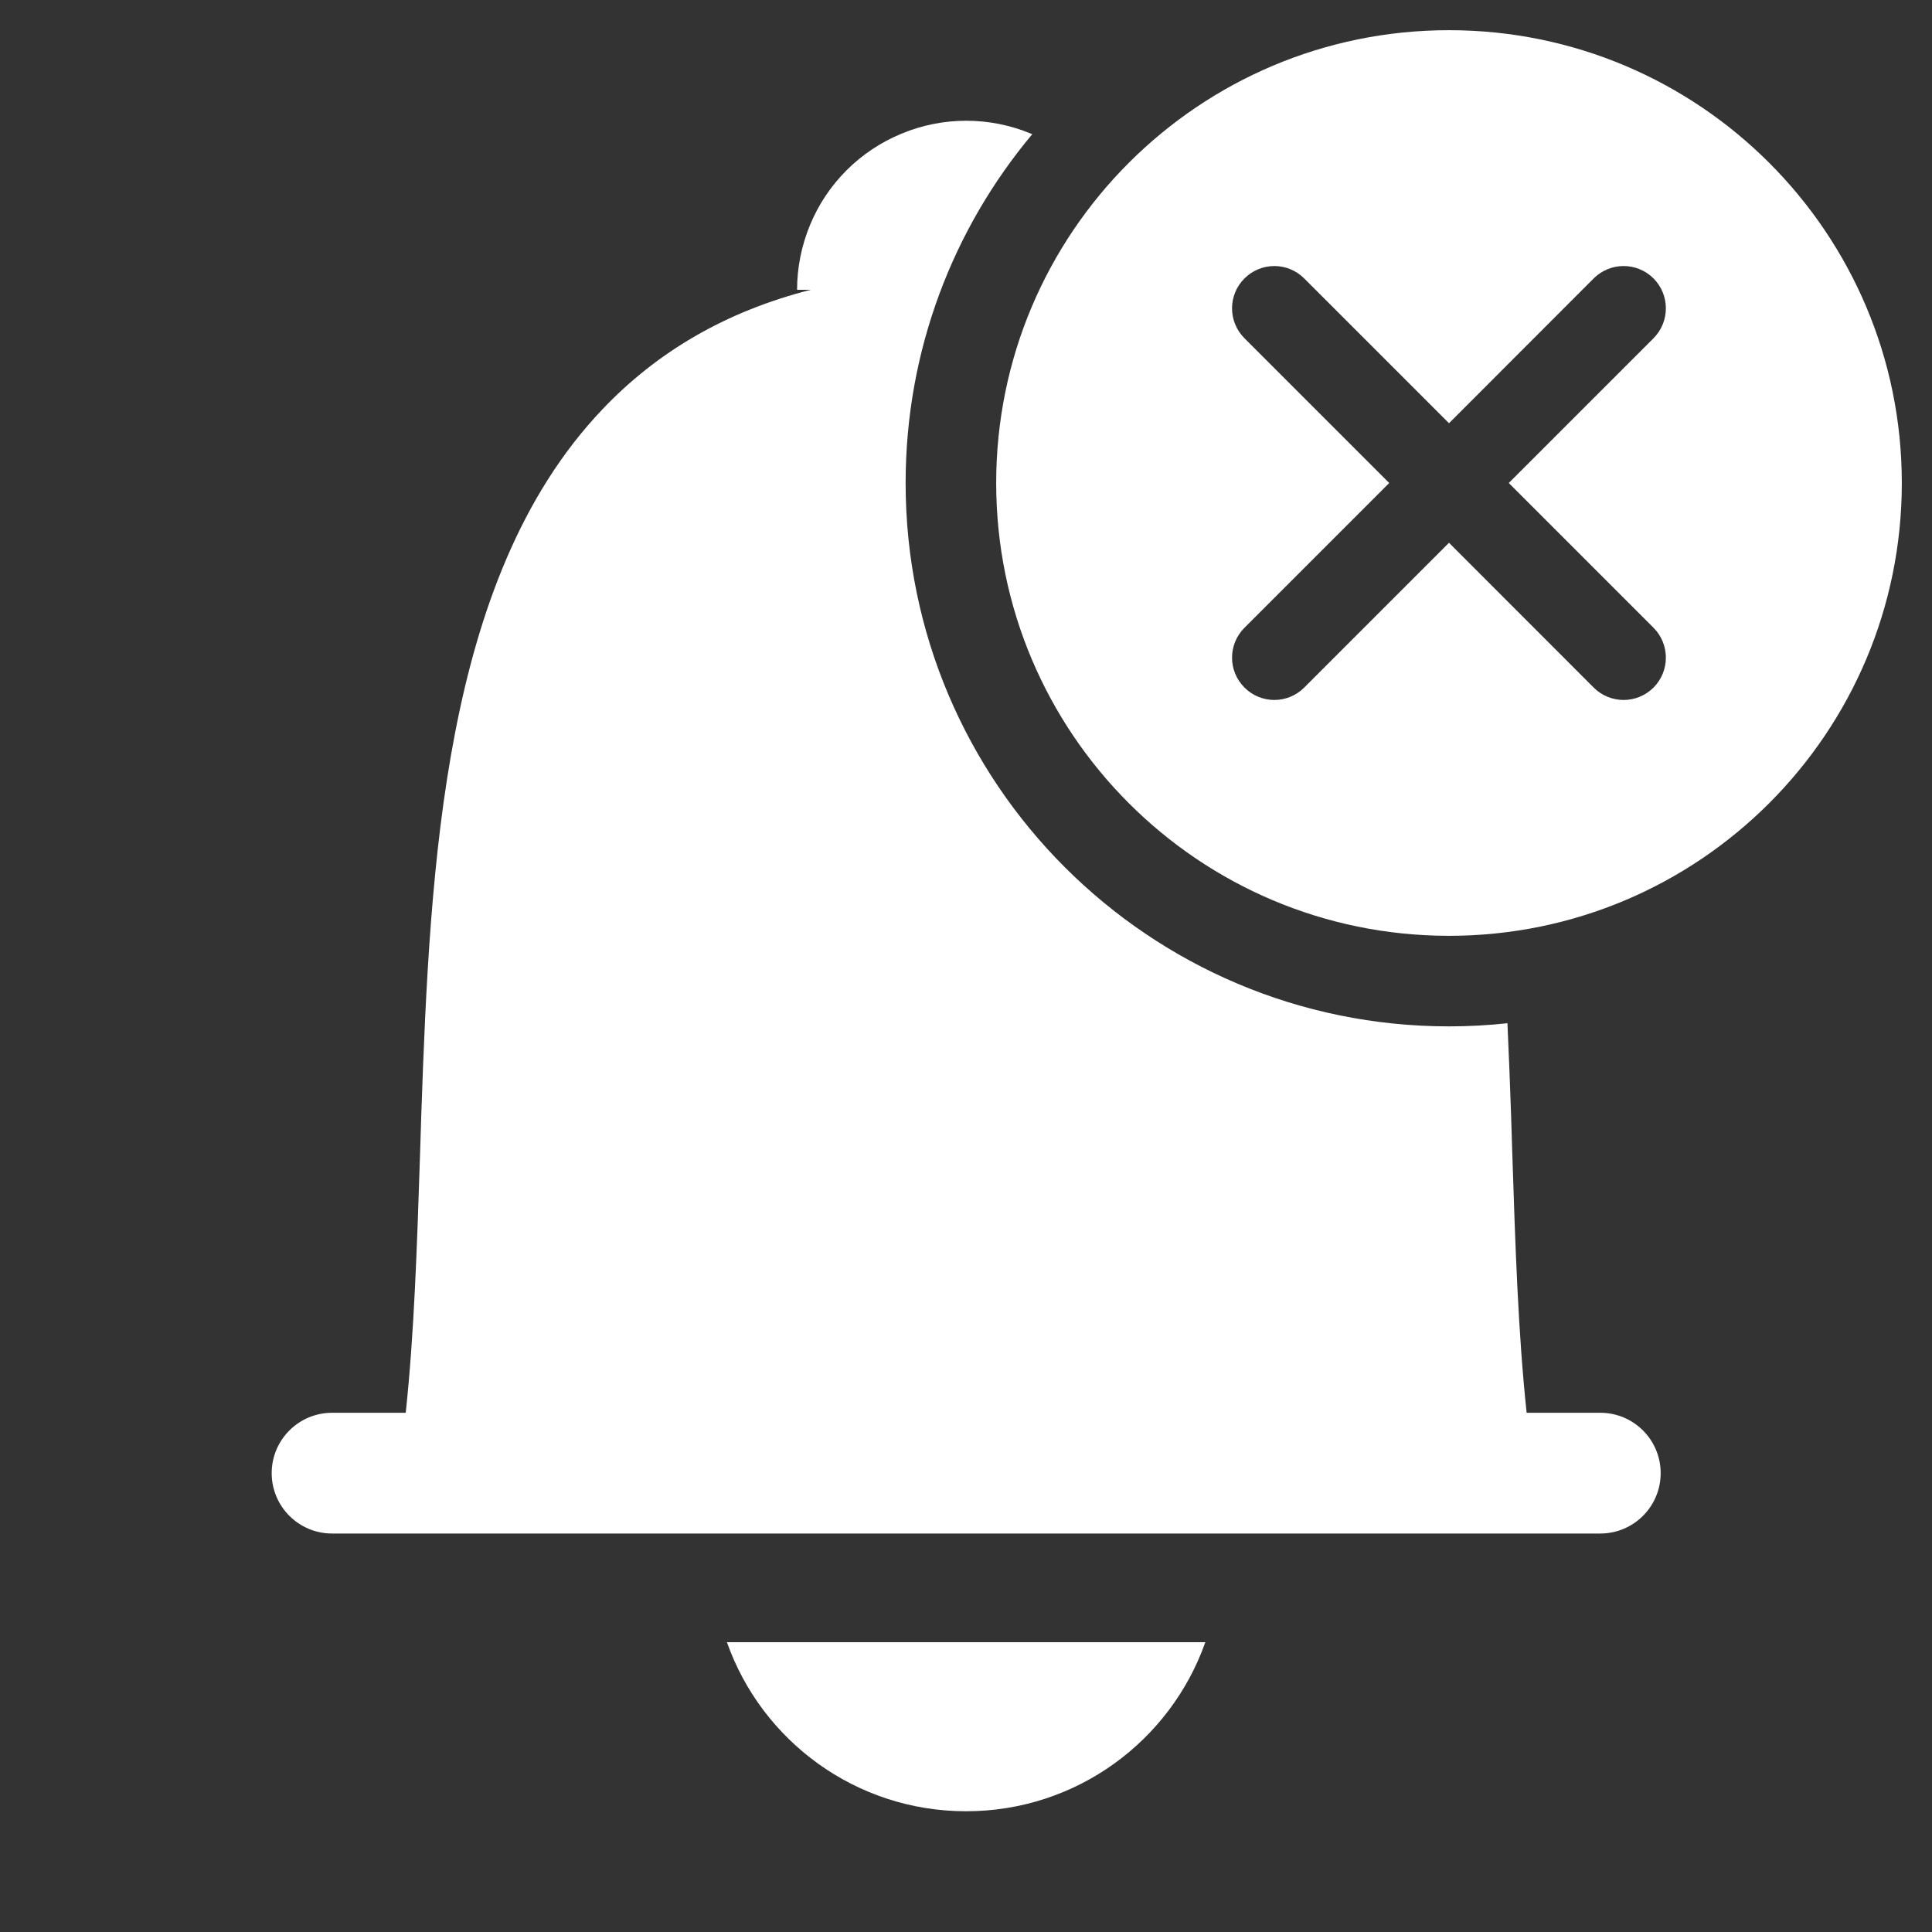 <svg width="16" height="16" viewBox="0 0 16 16" fill="none" xmlns="http://www.w3.org/2000/svg">
<rect x="0" y="0" width="16" height="16" fill="#333333" stroke="none"/>
<path fill-rule="evenodd" clip-rule="evenodd" d="M8.549 1.111C8.545 1.11 8.541 1.108 8.538 1.107C8.368 1.036 8.186 1 8.002 1C7.818 1 7.636 1.036 7.466 1.107C7.296 1.177 7.141 1.28 7.011 1.41C6.881 1.54 6.778 1.694 6.708 1.864C6.638 2.034 6.601 2.216 6.601 2.4H6.714C6.006 2.58 5.437 2.918 4.989 3.39C4.311 4.102 3.963 5.064 3.769 6.068C3.574 7.074 3.525 8.183 3.489 9.23L3.479 9.547C3.454 10.319 3.43 11.047 3.36 11.7H2.75C2.474 11.7 2.25 11.924 2.25 12.2C2.25 12.476 2.474 12.7 2.75 12.7H13.253C13.529 12.7 13.753 12.476 13.753 12.2C13.753 11.924 13.529 11.7 13.253 11.7H12.643C12.573 11.047 12.549 10.319 12.524 9.547L12.514 9.23C12.505 8.981 12.496 8.728 12.484 8.474C12.325 8.491 12.164 8.5 12 8.5C9.515 8.5 7.5 6.485 7.5 4C7.5 2.9 7.894 1.893 8.549 1.111ZM6.02 13.6C6.308 14.416 7.086 15 8.001 15C8.916 15 9.694 14.416 9.982 13.6H6.02Z" fill="white"/>
<path fill-rule="evenodd" clip-rule="evenodd" d="M12 7.75C14.071 7.75 15.75 6.071 15.75 4C15.75 1.929 14.071 0.25 12 0.25C9.929 0.25 8.25 1.929 8.25 4C8.25 6.071 9.929 7.75 12 7.75ZM10.801 2.306C10.664 2.169 10.443 2.169 10.306 2.306C10.169 2.443 10.169 2.664 10.306 2.801L11.505 4L10.306 5.199C10.169 5.336 10.169 5.557 10.306 5.694C10.443 5.831 10.664 5.831 10.801 5.694L12 4.495L13.198 5.694C13.335 5.831 13.557 5.831 13.694 5.694C13.83 5.557 13.83 5.336 13.694 5.199L12.495 4L13.694 2.801C13.83 2.664 13.83 2.443 13.694 2.306C13.557 2.169 13.335 2.169 13.198 2.306L12 3.505L10.801 2.306Z" fill="white"/>
</svg>
